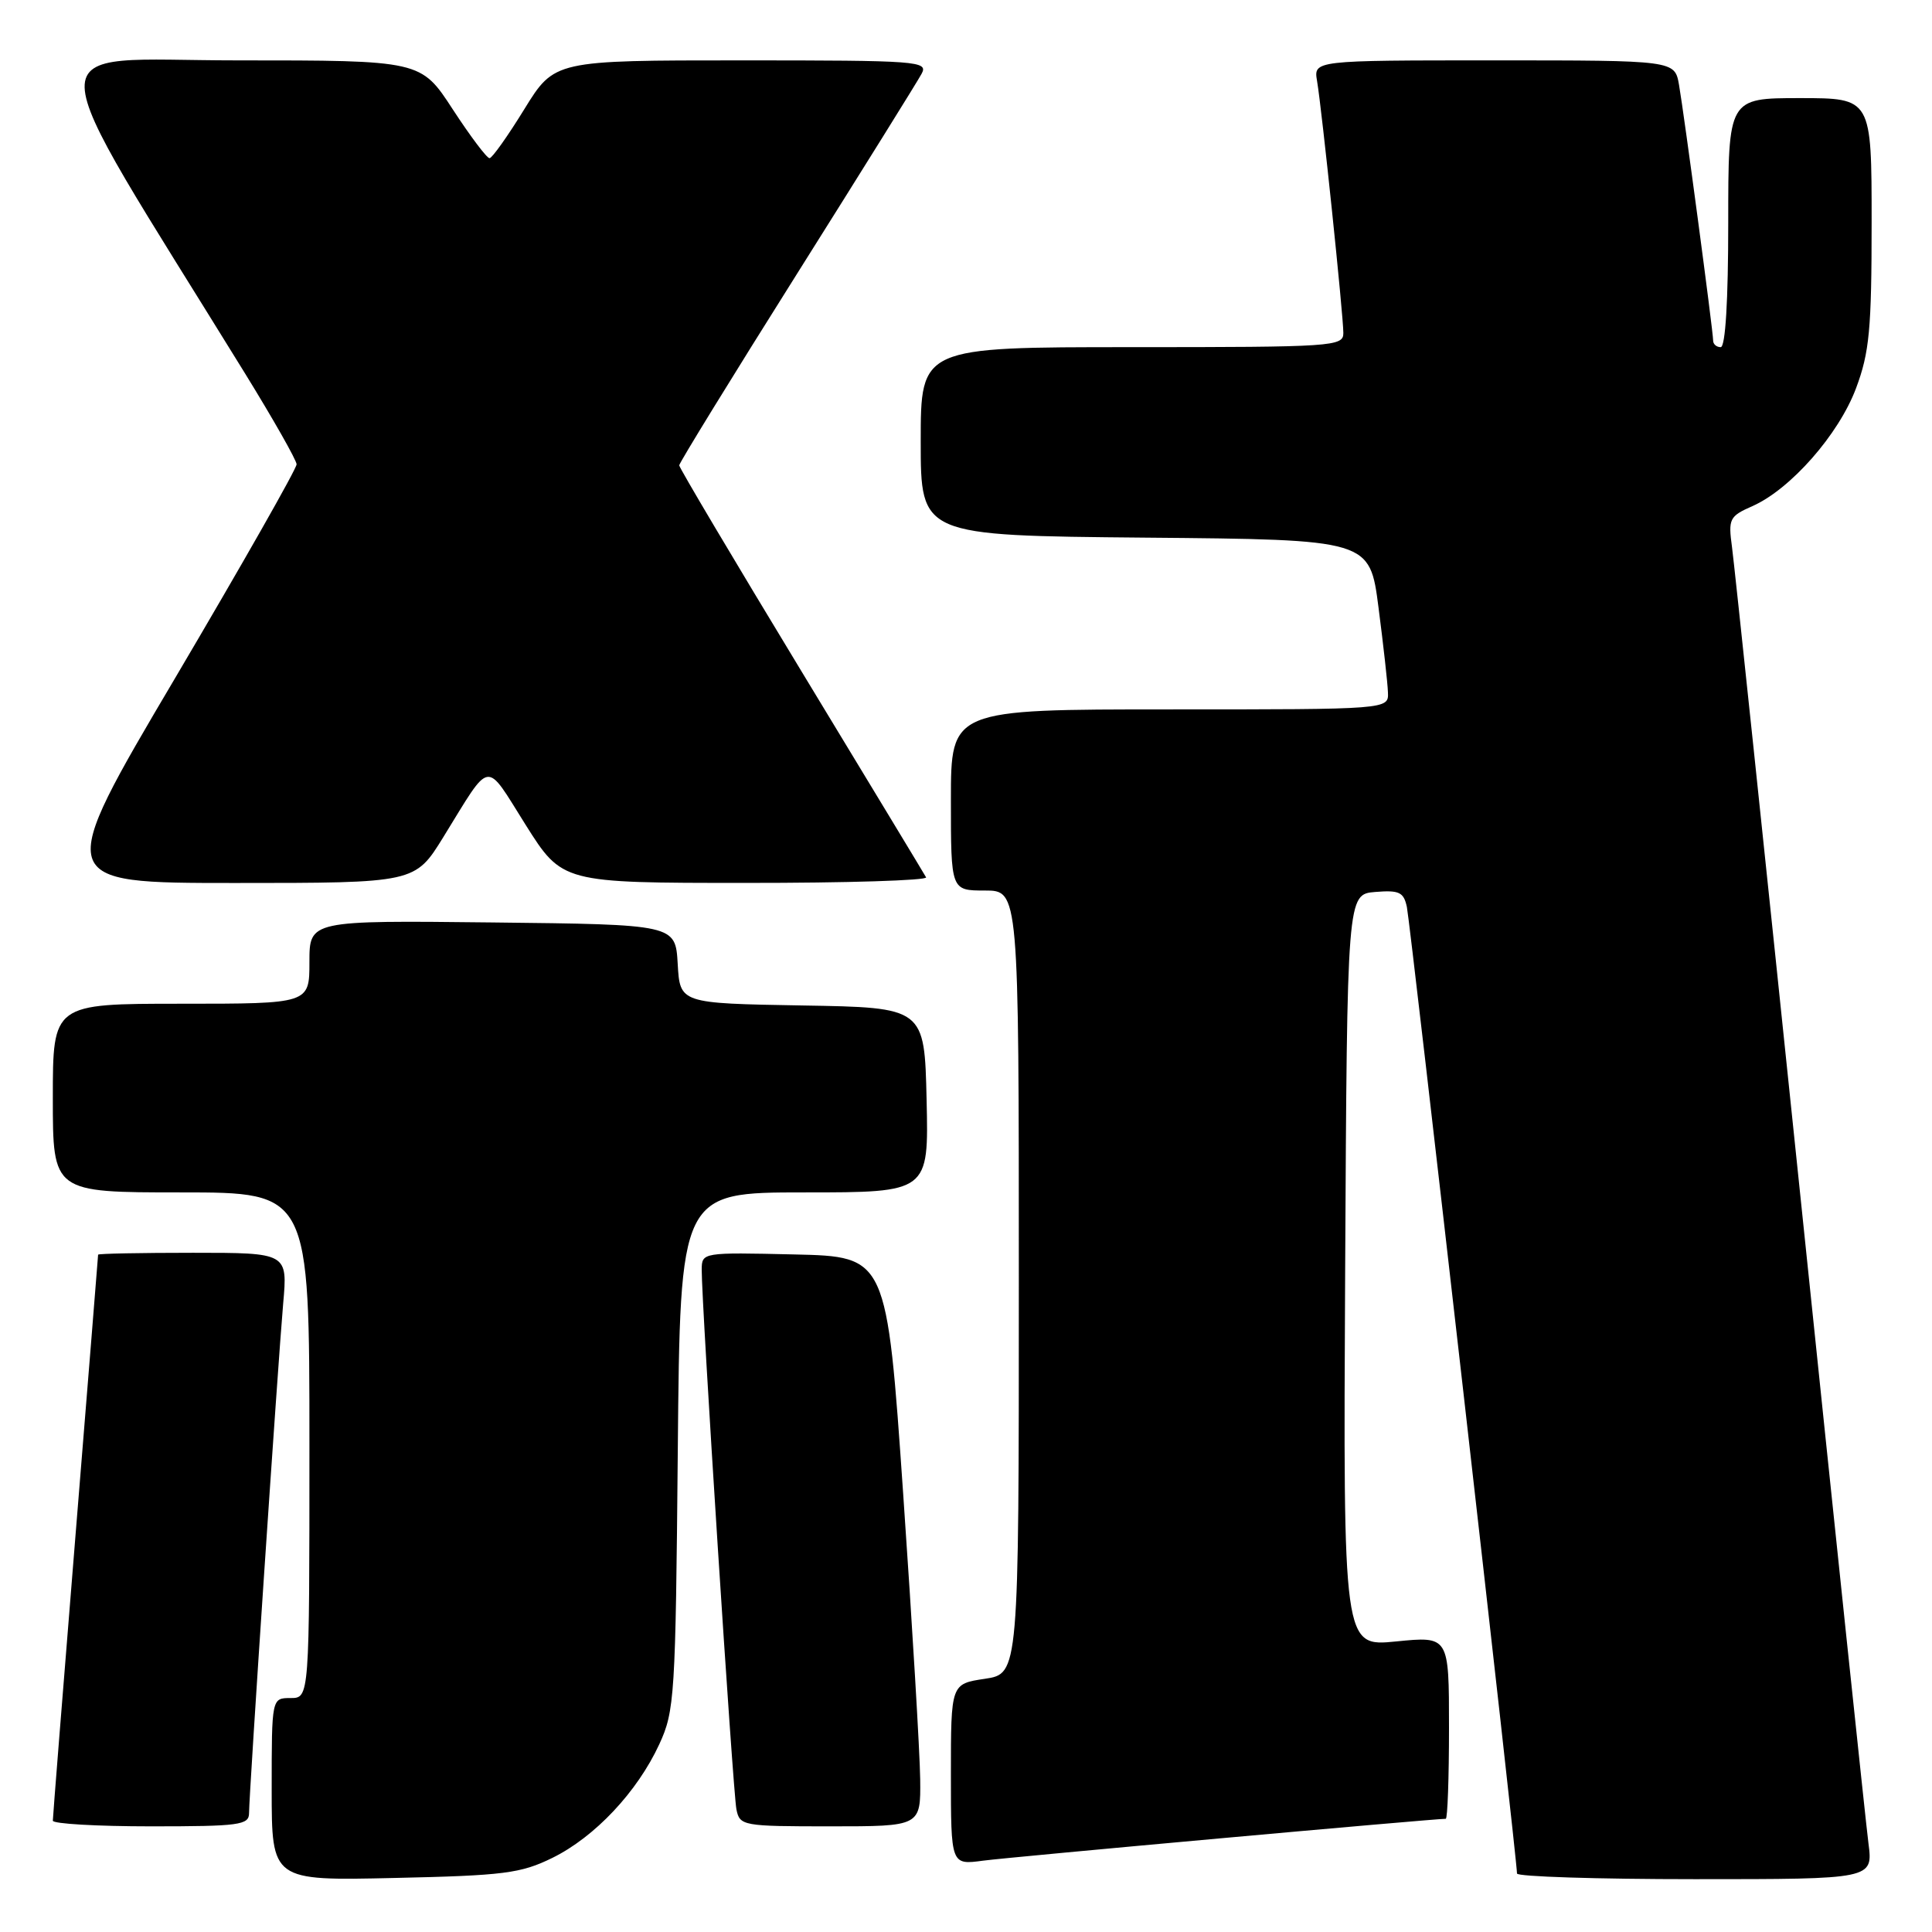 <?xml version="1.0" encoding="UTF-8" standalone="no"?>
<!DOCTYPE svg PUBLIC "-//W3C//DTD SVG 1.1//EN" "http://www.w3.org/Graphics/SVG/1.1/DTD/svg11.dtd" >
<svg xmlns="http://www.w3.org/2000/svg" xmlns:xlink="http://www.w3.org/1999/xlink" version="1.1" viewBox="0 0 256 256">
 <g >
 <path fill="currentColor"
d=" M 73.19 246.18 C 78.81 243.42 84.44 237.44 87.36 231.12 C 89.39 226.73 89.52 224.77 89.81 192.25 C 90.12 158.00 90.12 158.00 106.59 158.00 C 123.06 158.00 123.06 158.00 122.78 145.75 C 122.50 133.50 122.50 133.50 106.30 133.23 C 90.10 132.95 90.10 132.95 89.80 127.73 C 89.50 122.50 89.50 122.50 65.25 122.23 C 41.00 121.96 41.00 121.96 41.00 127.48 C 41.00 133.00 41.00 133.00 24.00 133.00 C 7.00 133.00 7.00 133.00 7.00 145.50 C 7.00 158.00 7.00 158.00 24.00 158.00 C 41.00 158.00 41.00 158.00 41.00 191.50 C 41.00 225.00 41.00 225.00 38.50 225.00 C 36.00 225.00 36.00 225.00 36.00 237.10 C 36.00 249.21 36.00 249.21 52.25 248.84 C 66.75 248.52 69.00 248.24 73.19 246.18 Z  M 247.58 244.25 C 247.24 241.64 243.16 202.82 238.51 158.00 C 233.85 113.17 229.80 74.70 229.50 72.50 C 228.99 68.75 229.15 68.41 232.19 67.07 C 237.25 64.84 243.65 57.56 245.94 51.43 C 247.71 46.69 248.00 43.64 248.00 29.46 C 248.00 13.00 248.00 13.00 238.50 13.00 C 229.00 13.00 229.00 13.00 229.00 29.50 C 229.00 39.83 228.63 46.00 228.00 46.00 C 227.45 46.00 227.00 45.61 227.00 45.13 C 227.00 43.91 223.16 15.17 222.48 11.25 C 221.91 8.00 221.91 8.00 197.98 8.00 C 174.05 8.00 174.05 8.00 174.52 10.75 C 175.15 14.44 178.00 41.77 178.00 44.13 C 178.00 45.91 176.69 46.00 150.00 46.00 C 122.00 46.00 122.00 46.00 122.00 58.49 C 122.00 70.97 122.00 70.97 151.75 71.24 C 181.50 71.50 181.50 71.50 182.66 80.50 C 183.30 85.45 183.87 90.51 183.91 91.75 C 184.00 94.00 184.00 94.00 155.00 94.00 C 126.00 94.00 126.00 94.00 126.00 106.00 C 126.00 118.00 126.00 118.00 130.50 118.00 C 135.00 118.00 135.00 118.00 135.00 169.89 C 135.00 221.77 135.00 221.77 130.50 222.45 C 126.00 223.12 126.00 223.12 126.00 235.12 C 126.00 247.12 126.00 247.12 130.25 246.55 C 133.62 246.09 189.92 241.00 191.57 241.00 C 191.81 241.00 192.00 235.55 192.00 228.90 C 192.00 216.80 192.00 216.80 184.99 217.50 C 177.98 218.20 177.98 218.20 178.24 168.35 C 178.50 118.50 178.50 118.50 182.22 118.19 C 185.41 117.93 186.00 118.21 186.42 120.19 C 186.88 122.38 201.05 246.66 201.01 248.25 C 201.01 248.66 211.62 249.00 224.59 249.00 C 248.19 249.00 248.19 249.00 247.58 244.25 Z  M 33.00 240.25 C 33.00 237.67 36.83 180.63 37.52 172.75 C 38.12 166.00 38.12 166.00 25.56 166.00 C 18.65 166.00 13.00 166.11 13.00 166.25 C 13.00 166.39 11.65 183.15 10.00 203.50 C 8.35 223.85 7.00 240.84 7.00 241.25 C 7.00 241.66 12.85 242.00 20.00 242.00 C 31.71 242.00 33.00 241.83 33.00 240.25 Z  M 121.93 235.75 C 121.89 232.31 120.88 215.32 119.68 198.00 C 117.50 166.50 117.50 166.50 105.25 166.22 C 93.09 165.94 93.00 165.95 92.98 168.22 C 92.95 172.59 97.12 237.52 97.58 239.75 C 98.02 241.93 98.40 242.00 110.02 242.00 C 122.00 242.00 122.00 242.00 121.93 235.75 Z  M 58.75 110.91 C 65.18 100.49 64.20 100.64 69.64 109.28 C 74.50 116.99 74.50 116.99 98.81 116.99 C 112.18 117.00 122.93 116.66 122.71 116.25 C 122.49 115.84 115.03 103.52 106.15 88.87 C 97.27 74.22 90.00 61.98 90.00 61.66 C 90.00 61.34 97.01 49.94 105.59 36.31 C 114.16 22.69 121.60 10.75 122.12 9.77 C 123.02 8.10 121.70 8.00 98.27 8.00 C 73.47 8.00 73.47 8.00 69.48 14.46 C 67.29 18.02 65.22 20.94 64.87 20.96 C 64.52 20.98 62.33 18.07 60.00 14.50 C 55.77 8.00 55.77 8.00 31.40 8.00 C 4.36 8.00 4.25 3.74 32.48 49.50 C 36.21 55.55 39.28 60.96 39.30 61.52 C 39.32 62.08 32.09 74.79 23.25 89.77 C 7.16 117.00 7.16 117.00 31.08 117.00 C 54.99 117.00 54.99 117.00 58.75 110.91 Z "/>
</g>
</svg>